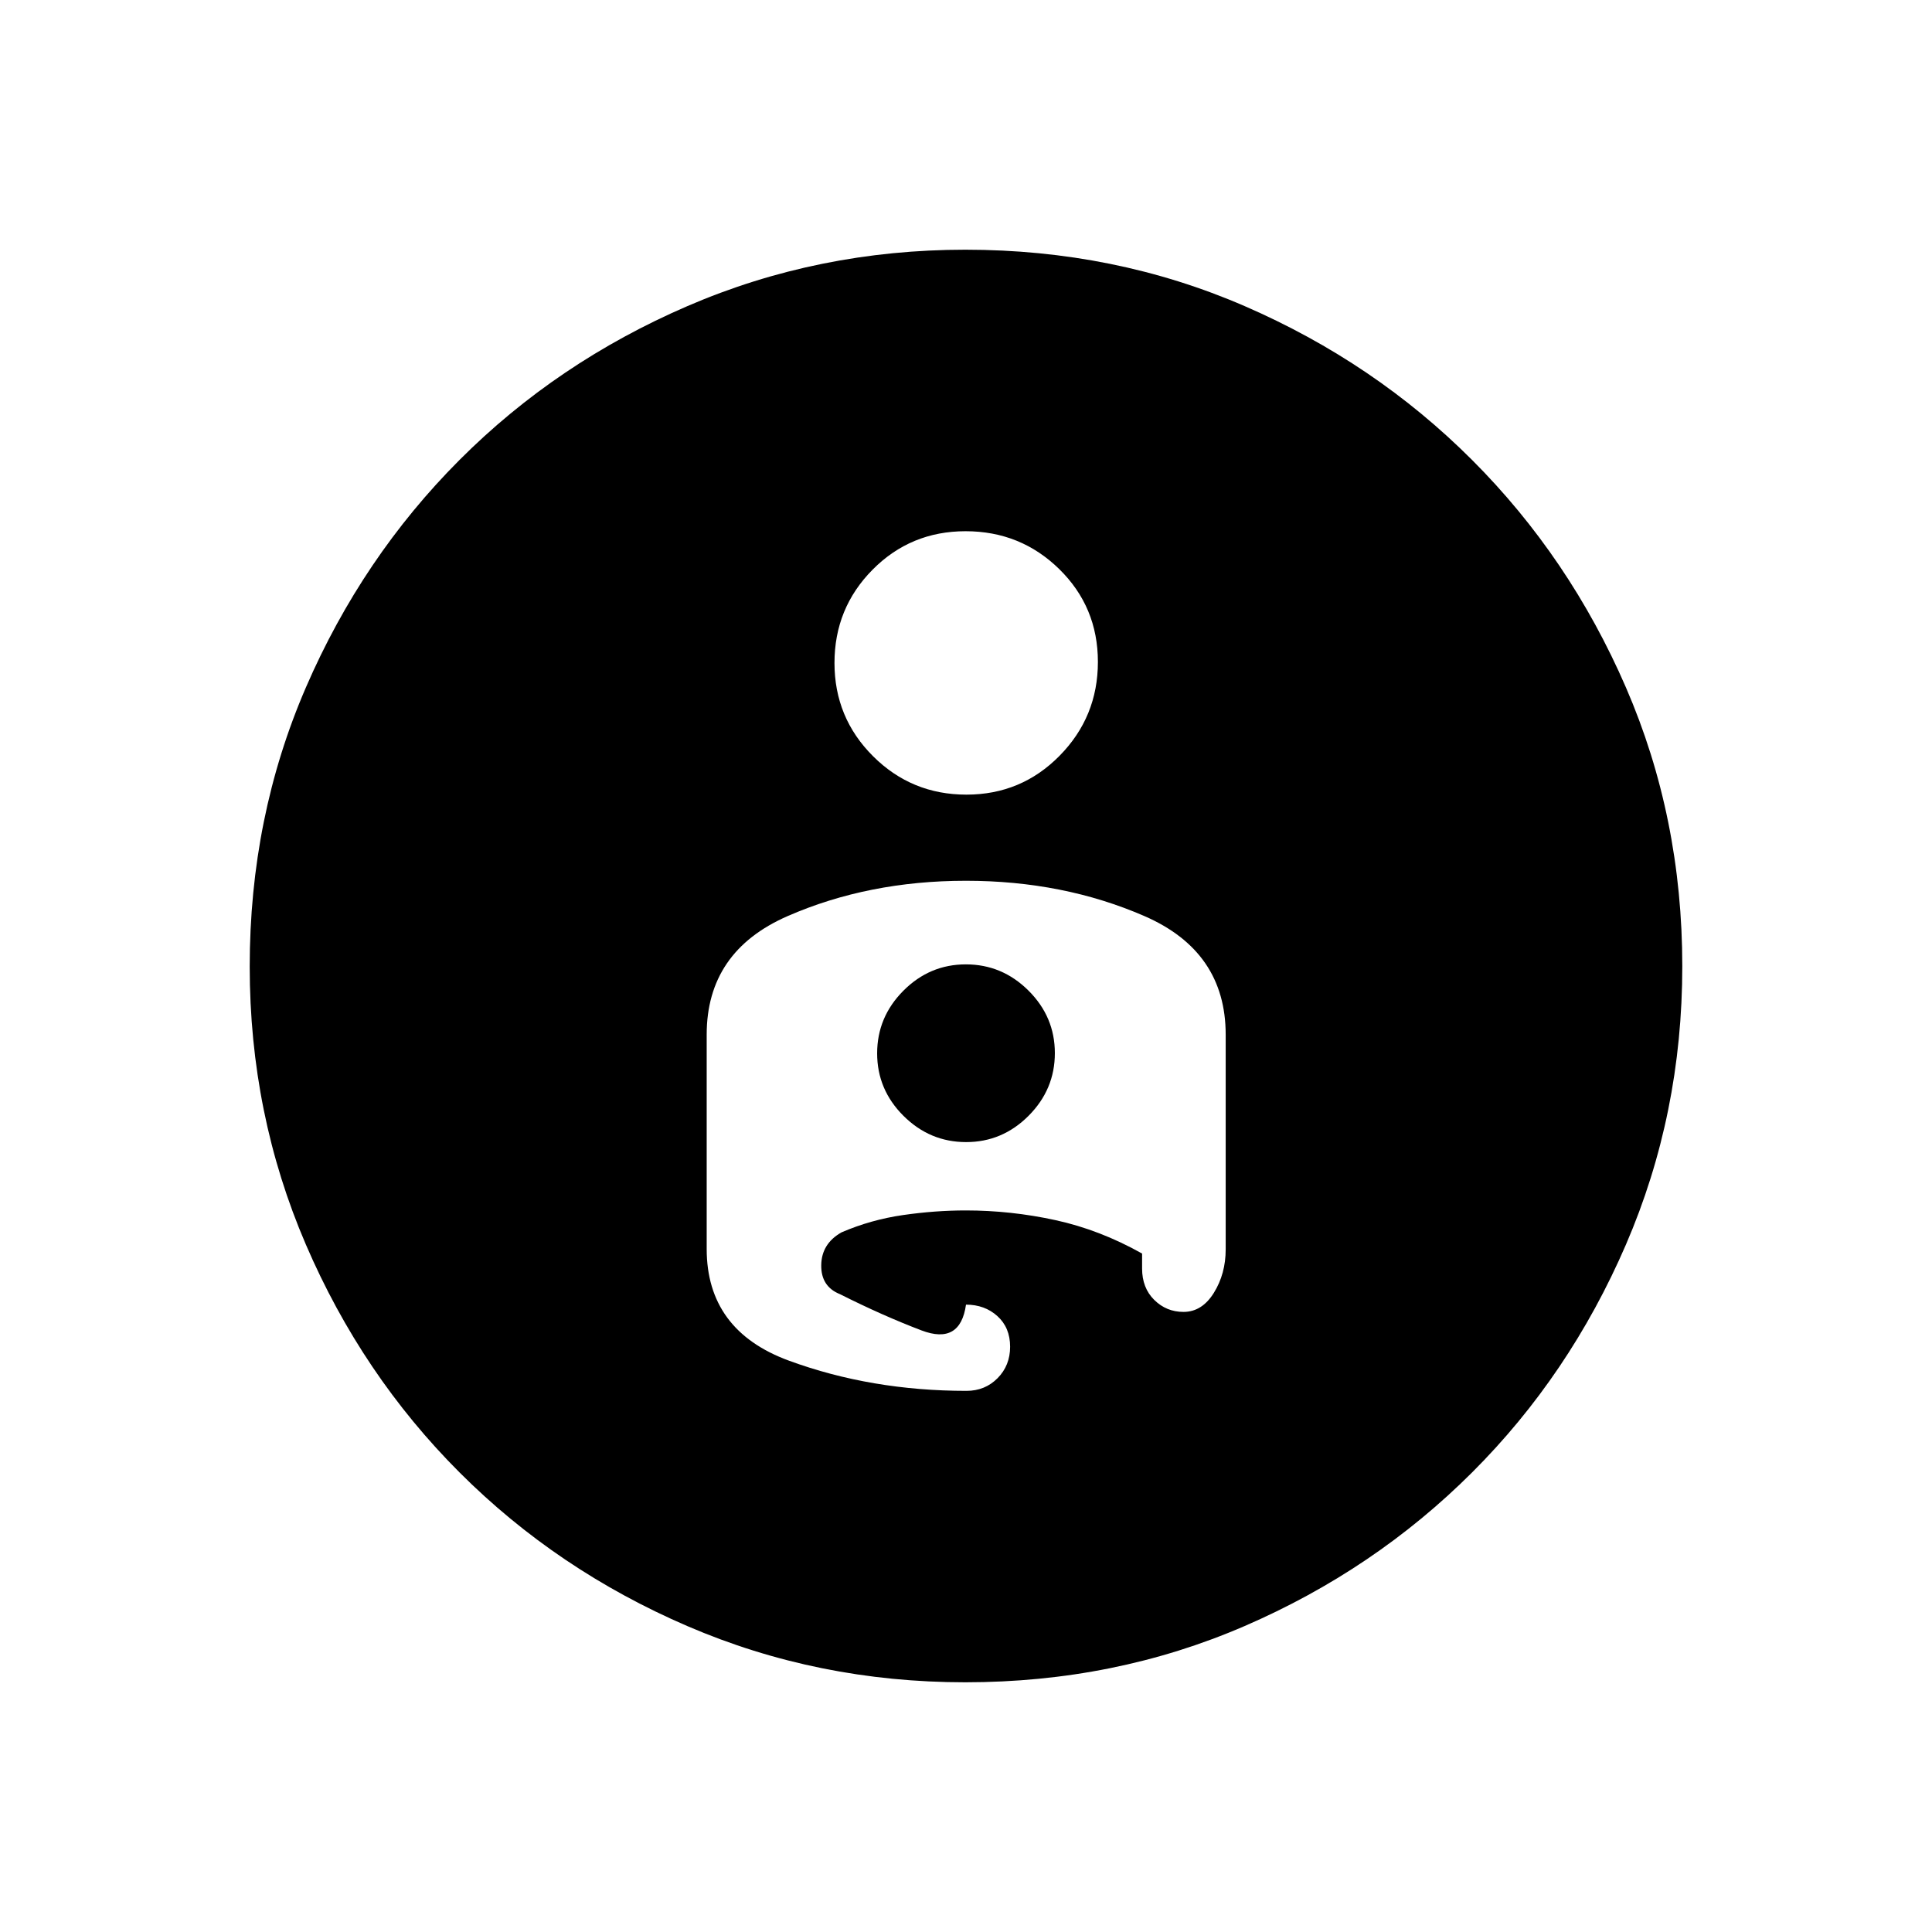 <svg xmlns="http://www.w3.org/2000/svg" height="20" viewBox="0 -960 960 960" width="20"><path d="M479.73-835.92q74.1 0 138.7 28.01t113.04 76.47q48.45 48.45 76.45 113.04 28 64.58 28 138.52 0 73.45-28 138.31-28 64.85-76.45 113.22-48.44 48.36-113.01 76.32-64.57 27.95-138.82 27.95-73.21 0-138.01-27.89-64.81-27.9-113.28-76.38-48.48-48.47-76.38-113.28-27.89-64.8-27.89-138.1 0-74.2 27.95-138.75 27.96-64.55 76.32-112.99 48.37-48.45 113.27-76.45t138.11-28Zm-65.08 205.33q0 27.23 19.15 46.33 19.14 19.11 46.41 19.11 27.28 0 46.3-19.33 19.03-19.33 19.03-46.62 0-27.28-19.2-46.11t-46.55-18.83q-27.28 0-46.21 19.11t-18.93 46.34Zm65.29 108.24q-48.39 0-88.59 17.56t-40.2 58.89v106.46q0 40.55 40.88 55.55t88.21 15q9.21 0 15.45-6.3 6.23-6.3 6.23-15.62 0-9.5-6.3-15.21-6.3-5.71-15.62-5.71-2.85 20.11-22.09 12.81-19.24-7.31-40.54-18.02-9.46-3.78-9.3-14.44.16-10.66 10.08-16.27 14.61-6.29 30.55-8.59 15.93-2.3 31.22-2.3 22.39 0 44.48 4.81 22.1 4.81 43.1 16.61v7.43q0 9.63 6.03 15.6 6.03 5.97 14.55 5.97 9.19 0 15.08-9.47 5.88-9.48 5.88-21.62v-106.66q0-41.36-40.35-58.92-40.35-17.56-88.75-17.56Zm.12 129.85q-18.02 0-31.12-13.04-13.09-13.04-13.09-31.06t13.03-31.11q13.04-13.1 31.06-13.1t31.12 13.04q13.09 13.04 13.09 31.06t-13.03 31.11q-13.04 13.1-31.06 13.1Z"/></svg>
